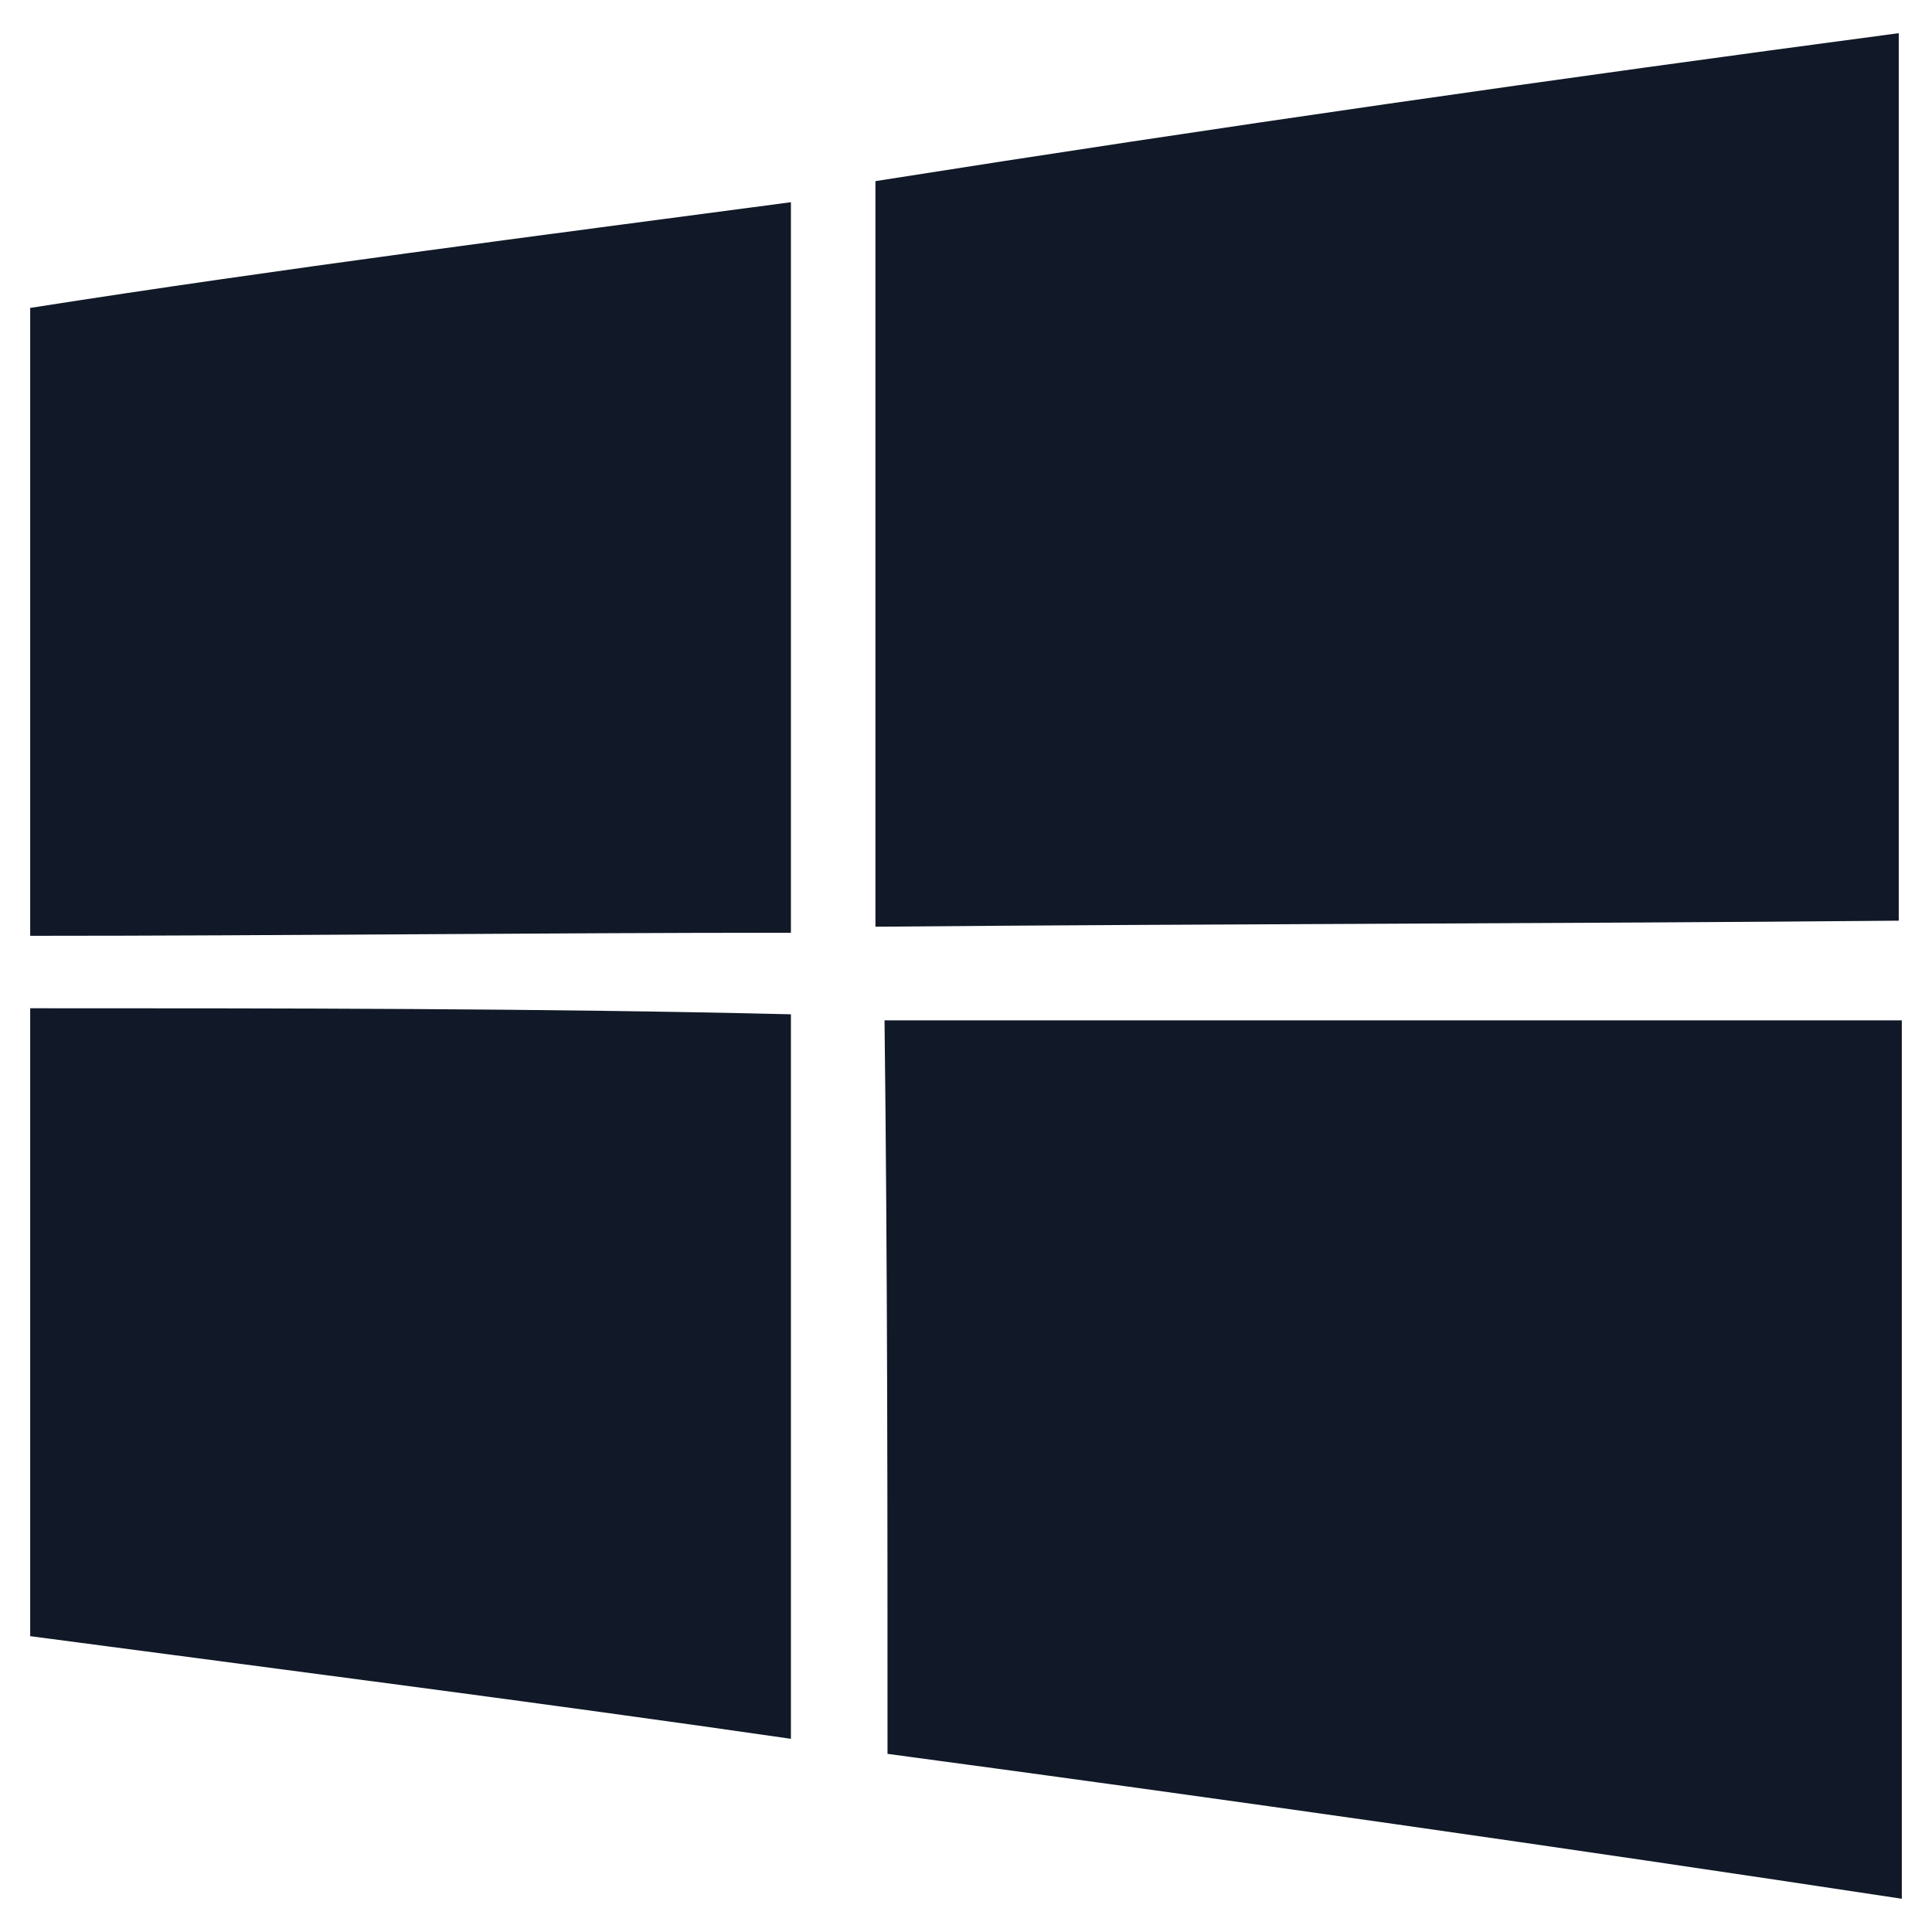 <svg width="24" height="24" viewBox="0 0 24 24" fill="none" xmlns="http://www.w3.org/2000/svg">
<g clip-path="url(#clip0_310_7854)">
<path d="M23.587 11.437C23.587 7.8 23.587 4.05 23.587 0.412C19.35 0.975 15.15 1.575 10.875 2.25C10.875 5.362 10.875 8.475 10.875 11.512C15.15 11.475 19.35 11.475 23.587 11.437Z" fill="#111928"/>
<path d="M0.375 3.825V11.625C3.487 11.625 6.713 11.587 9.825 11.587C9.825 8.512 9.825 5.587 9.825 2.512C6.713 2.925 3.487 3.337 0.375 3.825Z" fill="#111928"/>
<path d="M0.375 12.525V20.325C3.487 20.737 6.713 21.15 9.825 21.6C9.825 18.6 9.825 15.6 9.825 12.6C6.713 12.525 3.487 12.525 0.375 12.525Z" fill="#111928"/>
<path d="M10.988 12.675C11.025 15.75 11.025 18.75 11.025 21.787C15.225 22.35 19.425 22.95 23.625 23.587C23.625 19.95 23.625 16.312 23.625 12.675C19.35 12.675 15.15 12.675 10.988 12.675Z" fill="#111928"/>
</g>
<defs>
<clipPath id="clip0_310_7854">
<rect width="24" height="24" fill="white"/>
</clipPath>
</defs>
</svg>
